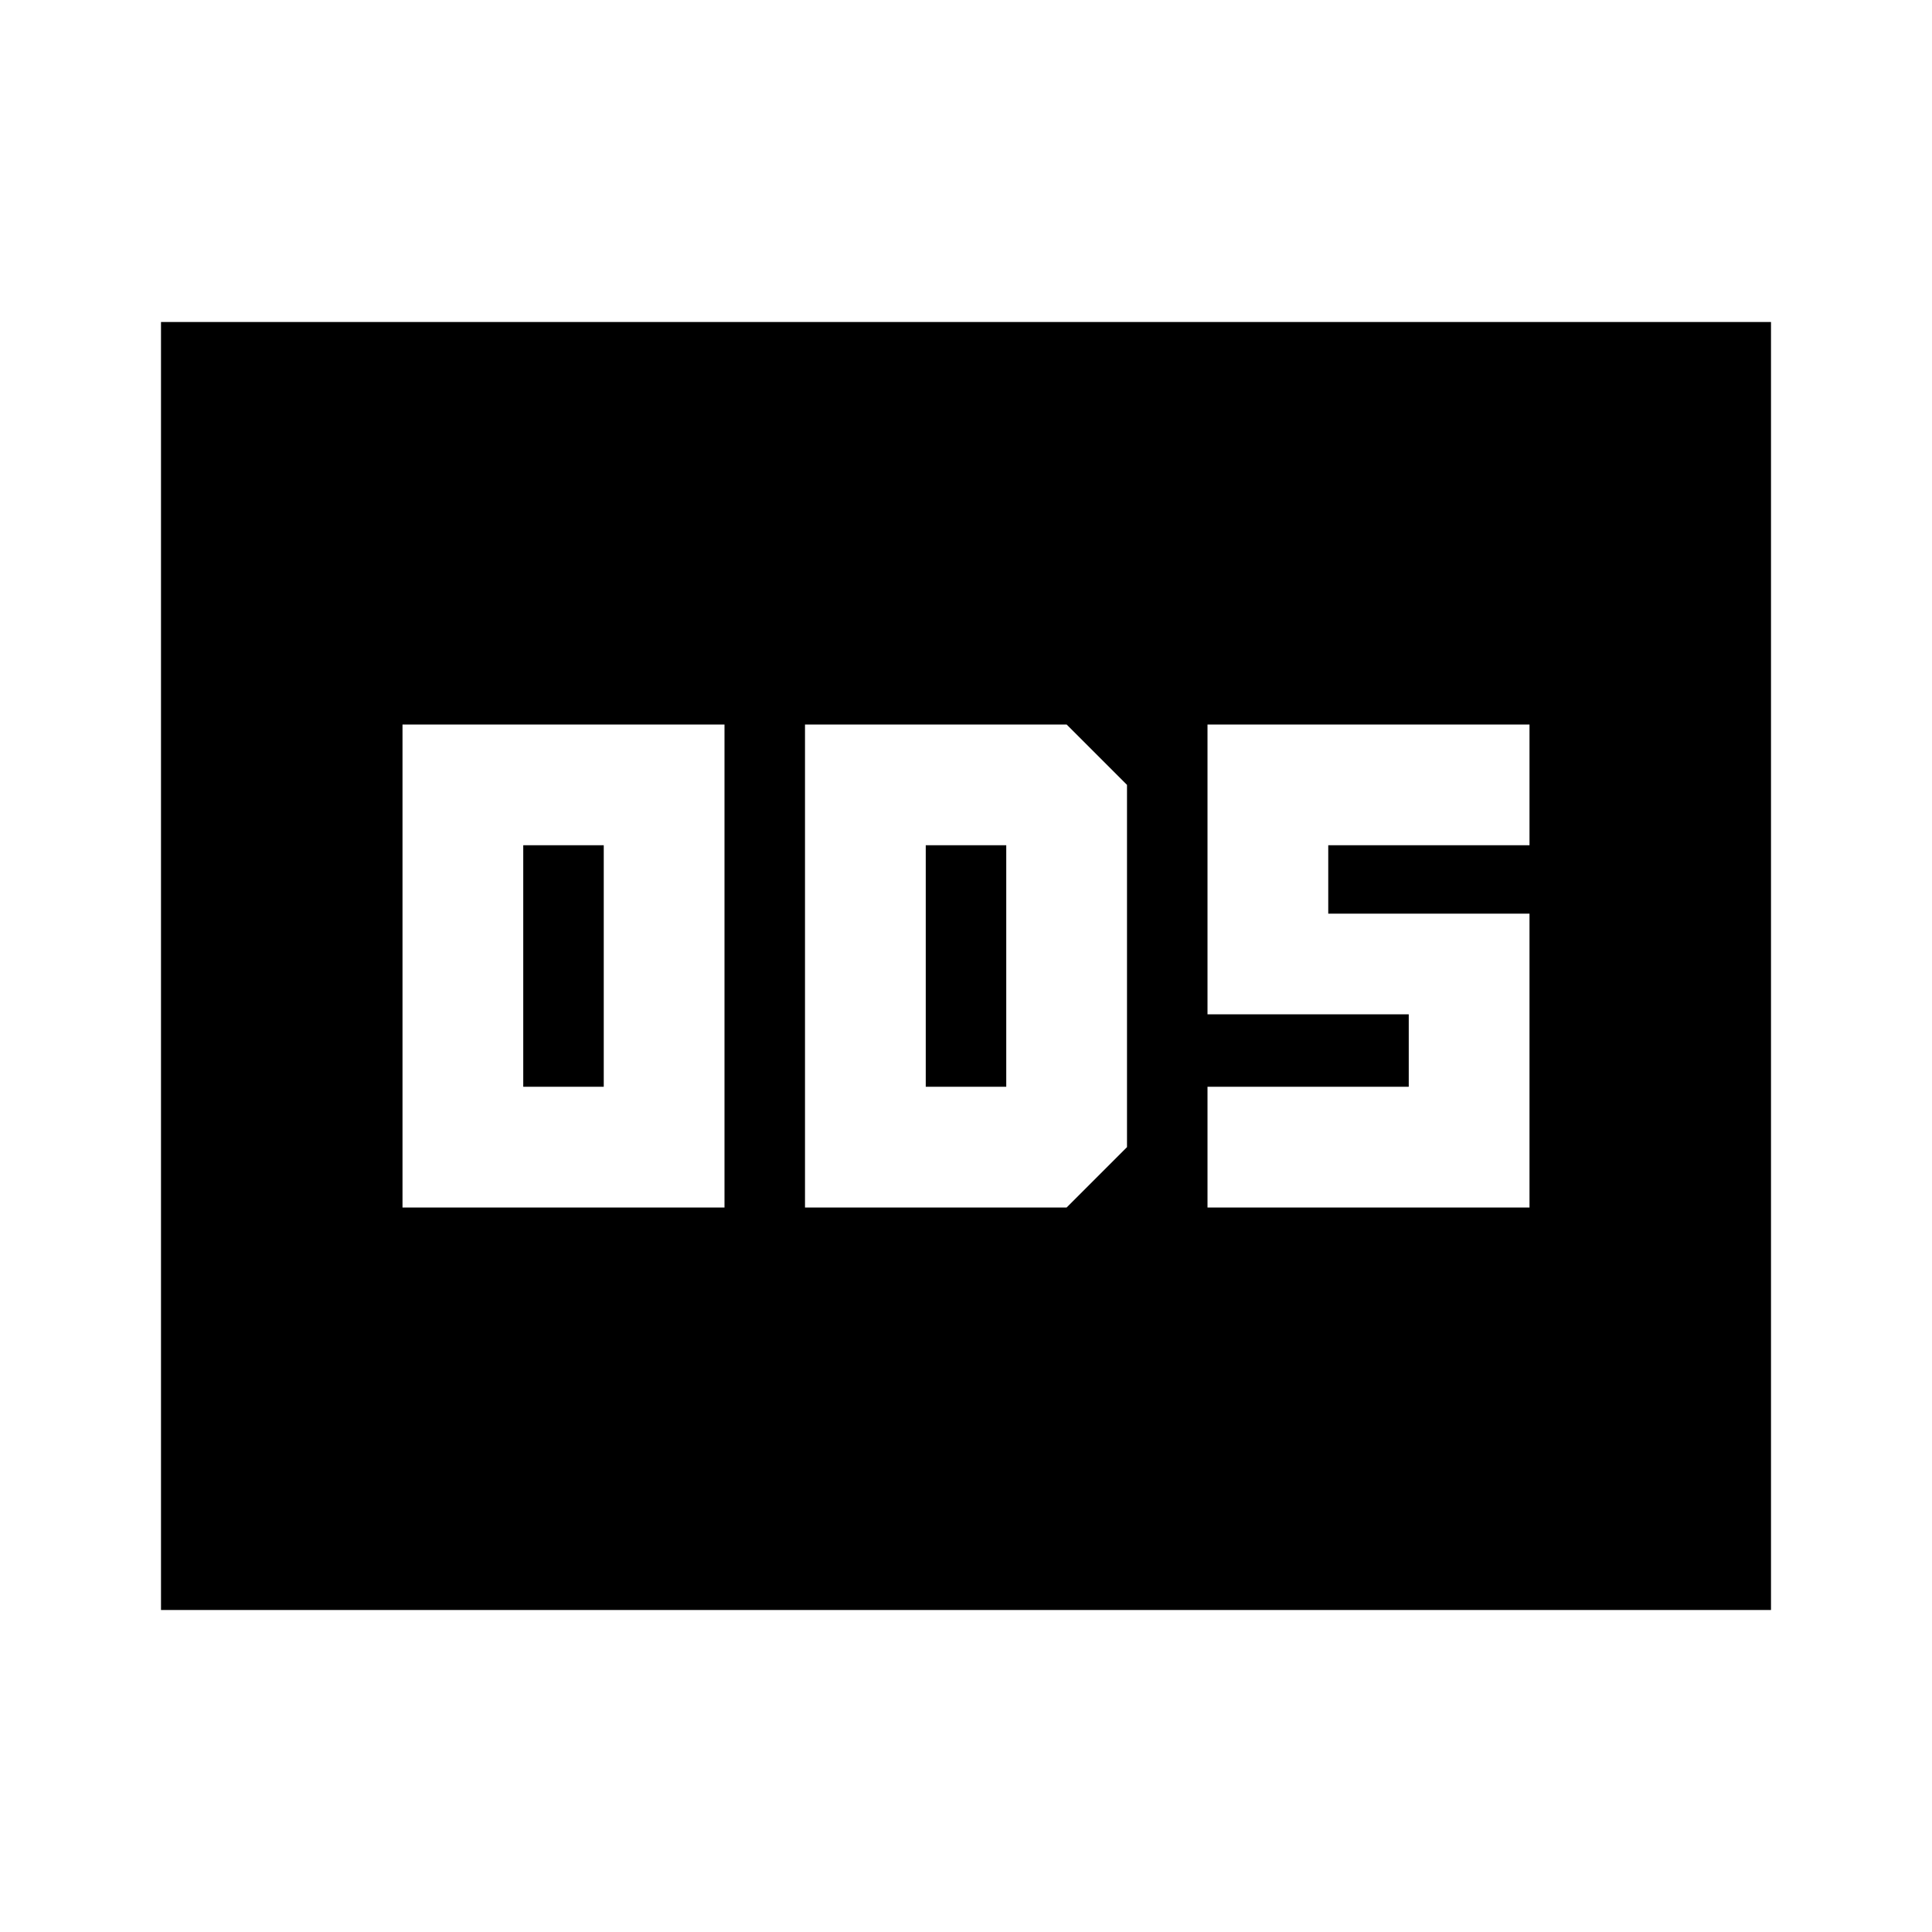 <svg xmlns="http://www.w3.org/2000/svg" viewBox="0 0 24 24" width="24" height="24"><path fill="currentColor" d="M5 15h4V9H5zm1.5-1.5v-3h1v3zM10 15h3.25l.75-.75v-4.5L13.25 9H10zm1.5-1.5v-3h1v3zM15 15h4v-3.65h-2.5v-.85H19V9h-4v3.6h2.5v.9H15zM2 20V4h20v16z"/></svg>